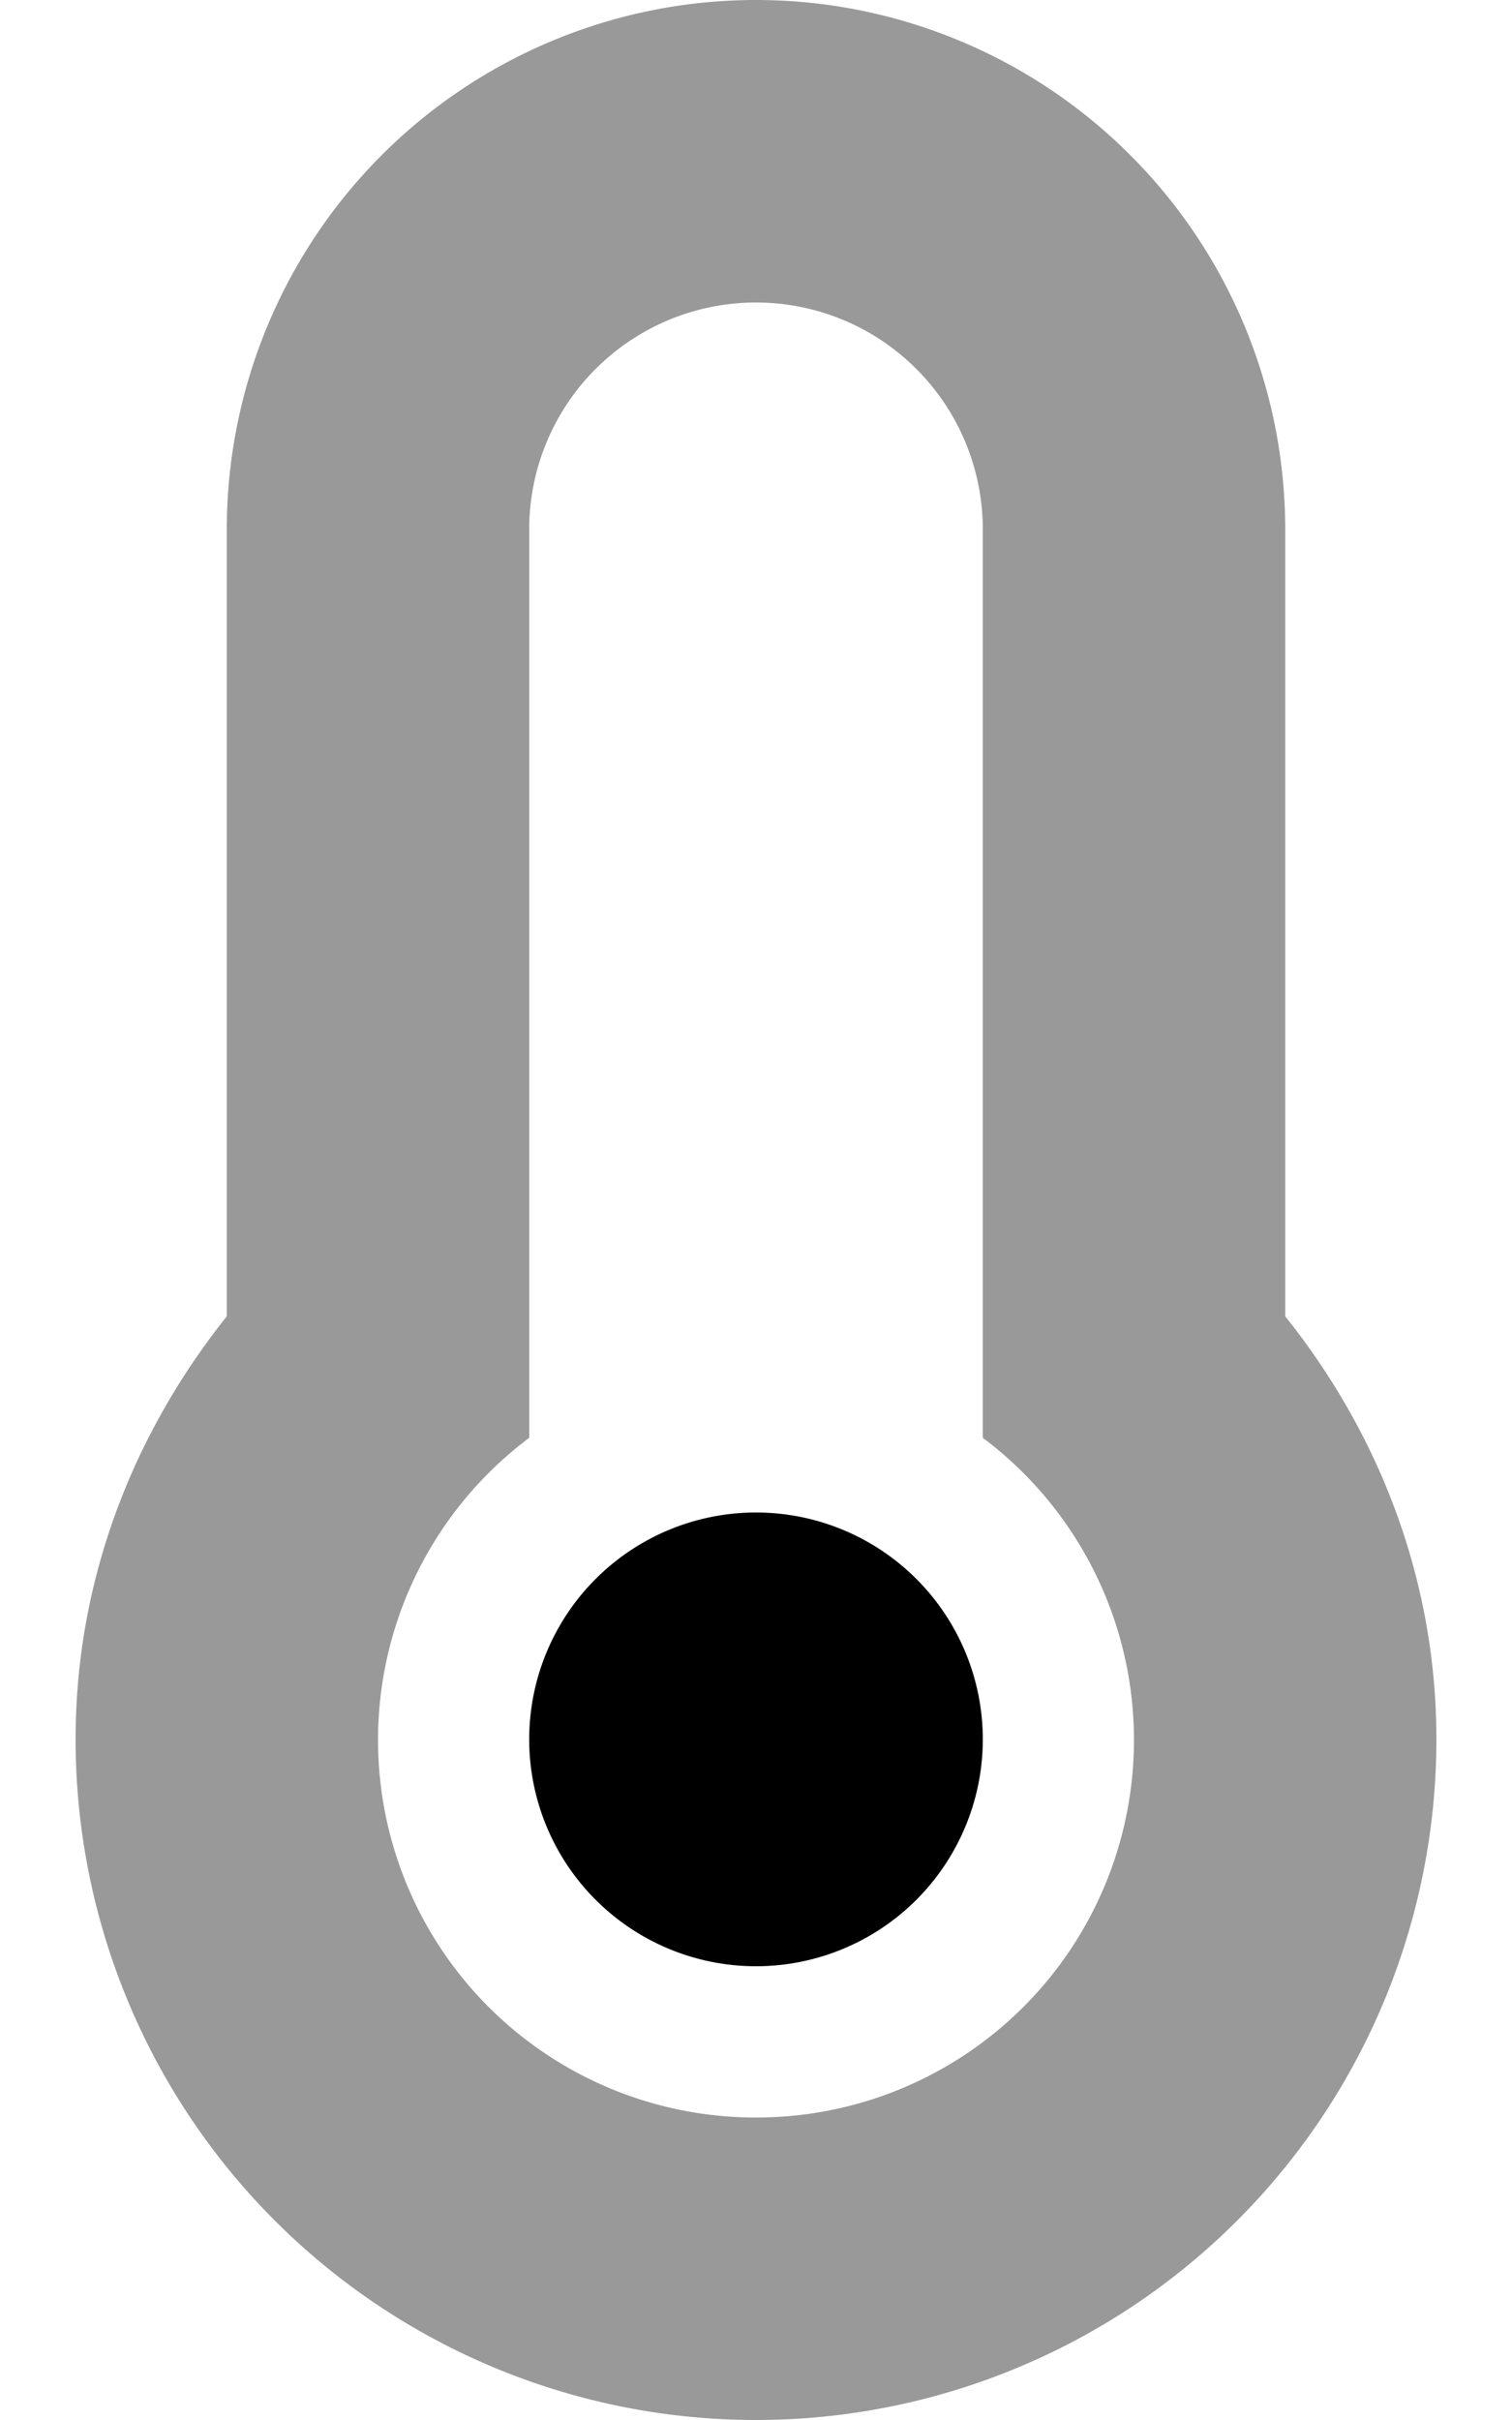 <svg viewBox="0 0 320 512"><path d="m272 278.5v-166.5a112 112 0 0 0 -224 0v166.5c-19.7 24.7-32 55.5-32 89.5a144 144 0 0 0 288 0c0-34-12.3-64.9-32-89.5zm-112 169.5a79.87 79.87 0 0 1 -48-143.8v-192.2a48 48 0 0 1 96 0v192.2a79.87 79.87 0 0 1 -48 143.8z" opacity=".4"/><path d="m208 368a48 48 0 1 1 -48-48 48 48 0 0 1 48 48z"/></svg>